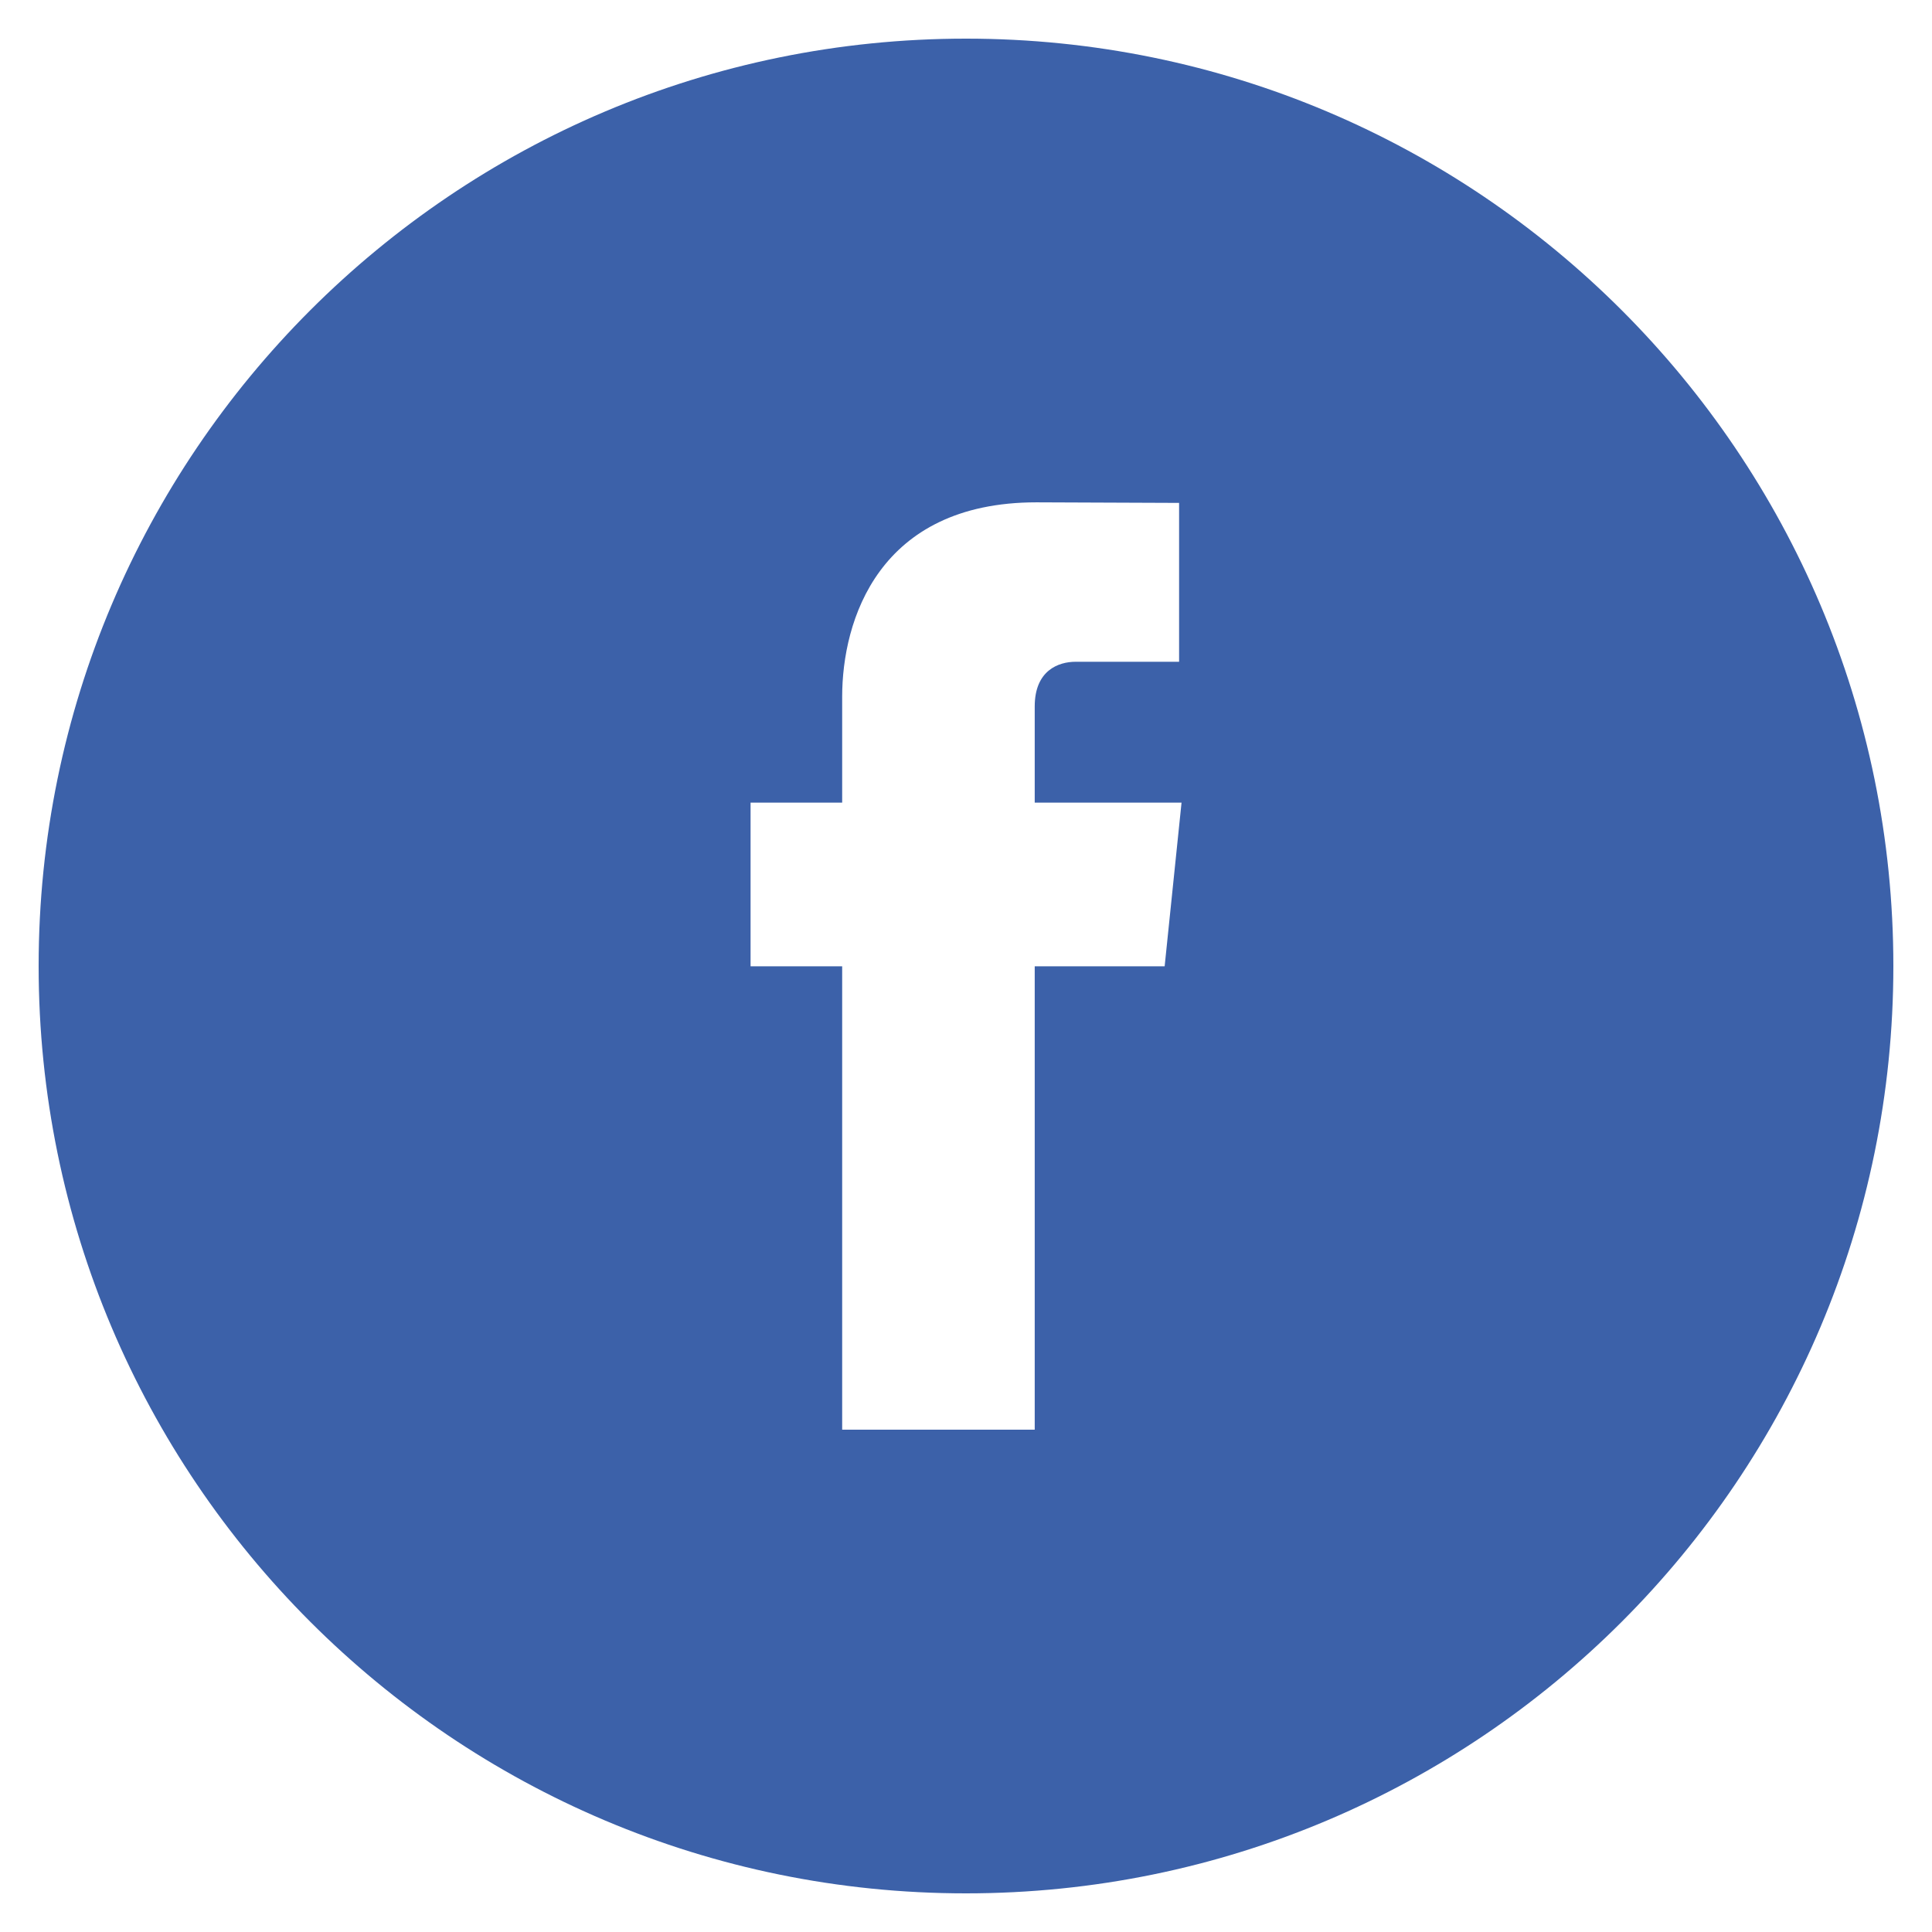 <?xml version="1.0" encoding="UTF-8" standalone="no"?>
<svg
   xmlns:dc="http://purl.org/dc/elements/1.1/"
   xmlns:cc="http://creativecommons.org/ns#"
   xmlns:rdf="http://www.w3.org/1999/02/22-rdf-syntax-ns#"
   xmlns:svg="http://www.w3.org/2000/svg"
   xmlns="http://www.w3.org/2000/svg"
   viewBox="0 0 62.5 62.5"
   height="62.5"
   width="62.5"
   xml:space="preserve"
   version="1.1"
   id="svg2"><defs
     id="defs6" /><g
     transform="matrix(1.25,0,0,-1.25,0,62.5)"
     id="g10"><g
       transform="scale(0.1,0.1)"
       id="g12"><path
         id="path14"
         style="fill:#3c61a9;fill-opacity:1;fill-rule:nonzero;stroke:none"
         d="m 301.41,249.918 -33.625,0 c 0,-53.742 0,-119.914 0,-119.914 l -49.832,0 c 0,0 0,65.508 0,119.914 l -23.707,0 0,42.363 23.707,0 0,27.422 c 0,19.621 9.317,50.293 50.281,50.293 l 36.914,-0.148 0,-41.114 c 0,0 -22.437,0 -26.789,0 -4.371,0 -10.574,-2.187 -10.574,-11.566 l 0,-24.887 37.996,0 -4.371,-42.363 z M 250,490 C 117.461,490 10,382.551 10,249.988 10,117.434 117.461,10 250,10 382.551,10 490,117.434 490,249.988 490,382.551 382.551,490 250,490" /></g></g></svg>